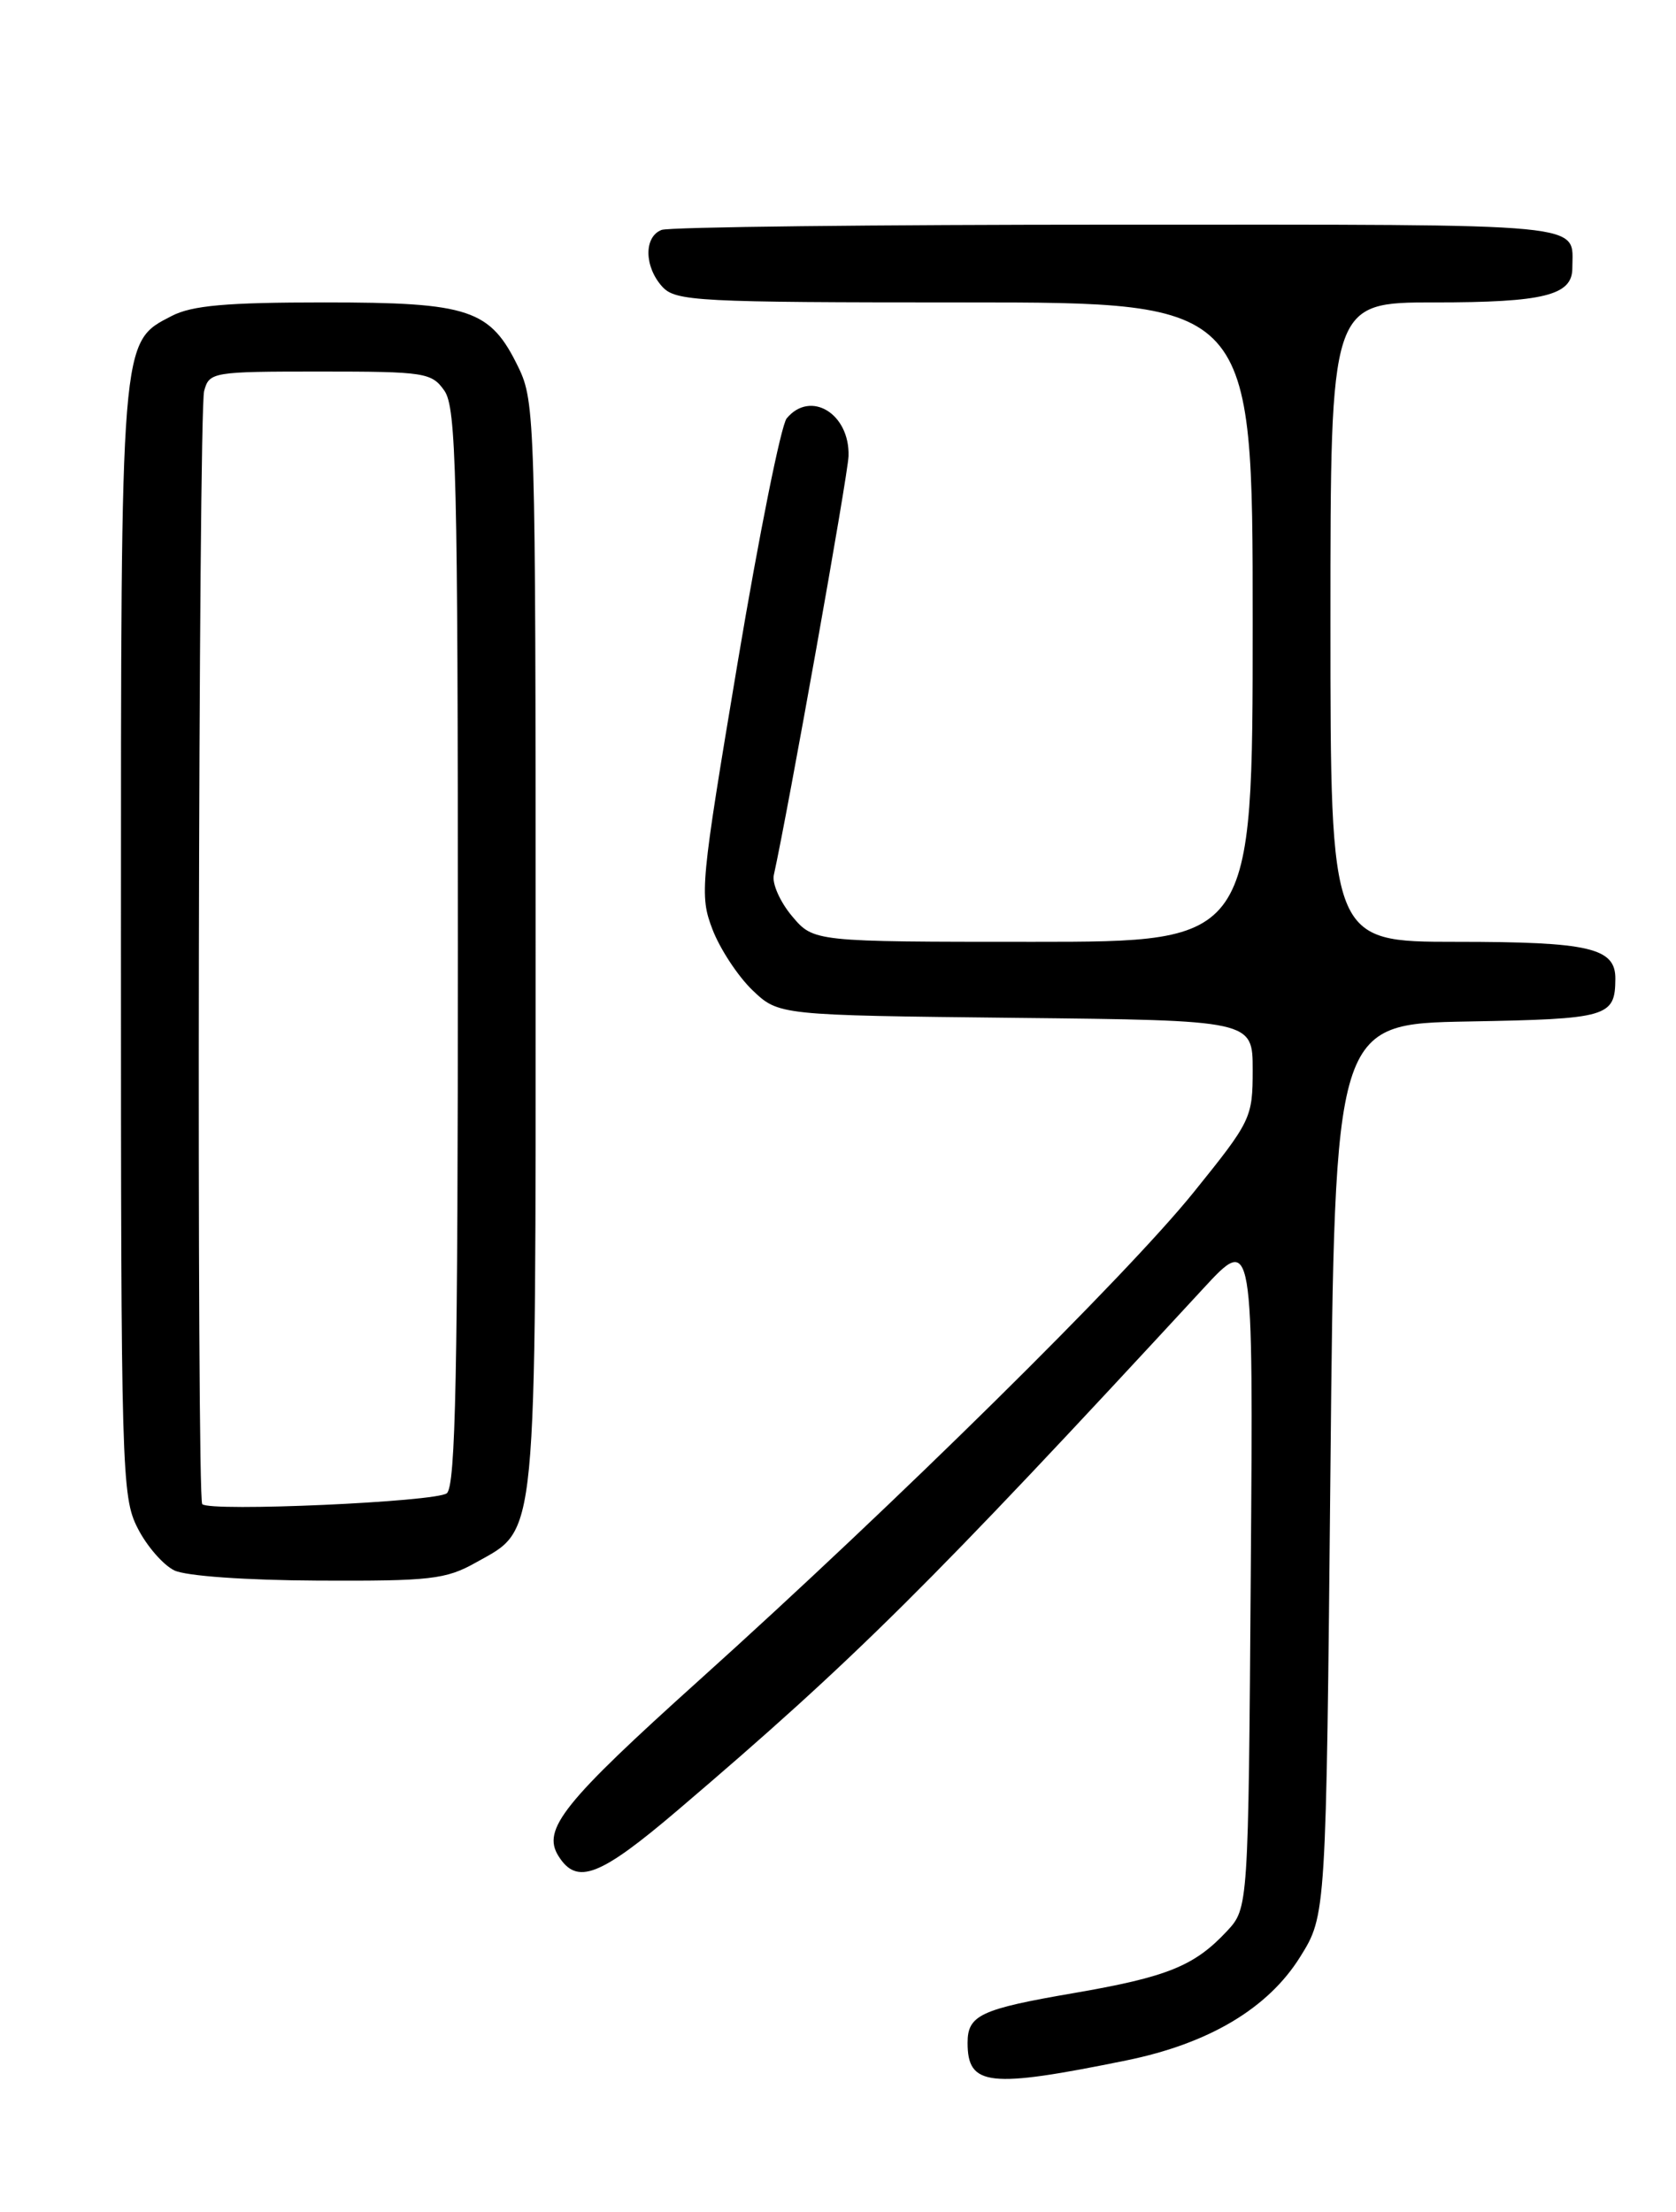 <?xml version="1.0" encoding="UTF-8" standalone="no"?>
<!DOCTYPE svg PUBLIC "-//W3C//DTD SVG 1.1//EN" "http://www.w3.org/Graphics/SVG/1.1/DTD/svg11.dtd" >
<svg xmlns="http://www.w3.org/2000/svg" xmlns:xlink="http://www.w3.org/1999/xlink" version="1.1" viewBox="0 0 194 256">
 <g >
 <path fill="currentColor"
d=" M 130.37 238.46 C 139.94 236.51 146.79 232.43 150.50 226.47 C 153.50 221.66 153.50 221.66 154.00 170.08 C 154.50 118.50 154.50 118.50 169.96 118.22 C 186.14 117.93 186.95 117.70 186.98 113.29 C 187.01 109.70 184.00 109.00 168.57 109.00 C 154.00 109.00 154.00 109.00 154.00 72.00 C 154.00 35.00 154.00 35.00 166.07 35.00 C 178.69 35.00 182.00 34.18 182.00 31.05 C 182.00 25.72 184.93 26.00 129.47 26.00 C 101.25 26.00 77.45 26.27 76.58 26.61 C 74.52 27.40 74.56 30.85 76.65 33.17 C 78.20 34.87 80.62 35.00 111.65 35.00 C 145.00 35.00 145.00 35.00 145.00 72.00 C 145.00 109.00 145.00 109.00 119.59 109.00 C 94.18 109.00 94.18 109.00 91.68 106.03 C 90.30 104.39 89.35 102.25 89.57 101.28 C 91.22 93.82 98.16 54.94 98.22 52.78 C 98.37 47.87 93.82 45.10 91.06 48.42 C 90.41 49.21 87.86 61.91 85.39 76.65 C 81.08 102.38 80.96 103.62 82.47 107.56 C 83.33 109.81 85.41 112.97 87.08 114.58 C 90.13 117.50 90.13 117.50 117.56 117.80 C 145.00 118.09 145.00 118.09 145.00 123.81 C 145.00 129.38 144.83 129.73 138.15 138.01 C 130.33 147.70 103.73 173.94 80.97 194.42 C 65.21 208.60 62.71 211.72 64.64 214.80 C 66.78 218.22 69.41 217.20 78.53 209.43 C 98.98 192.00 107.57 183.47 139.23 149.18 C 145.07 142.85 145.07 142.85 144.78 181.85 C 144.50 220.84 144.50 220.84 142.00 223.52 C 138.24 227.54 135.11 228.80 124.33 230.66 C 113.49 232.52 112.00 233.22 112.00 236.42 C 112.00 241.44 114.43 241.71 130.37 238.46 Z  M 55.08 180.84 C 62.26 176.80 62.00 179.48 62.00 109.41 C 62.00 48.90 61.93 46.48 60.02 42.54 C 56.75 35.79 54.41 35.00 37.55 35.00 C 26.21 35.00 22.22 35.35 19.87 36.57 C 13.93 39.64 14.00 38.77 14.00 109.01 C 14.00 170.28 14.08 173.24 15.93 176.85 C 16.98 178.93 18.90 181.13 20.18 181.75 C 21.53 182.40 28.47 182.89 36.86 182.93 C 49.81 182.99 51.61 182.79 55.08 180.84 Z  M 23.41 174.08 C 22.75 173.42 22.96 47.74 23.63 45.25 C 24.22 43.06 24.60 43.00 37.06 43.00 C 49.18 43.00 49.97 43.12 51.44 45.22 C 52.81 47.18 53.00 54.96 53.00 109.60 C 53.00 158.93 52.74 171.97 51.72 172.82 C 50.51 173.82 24.31 174.99 23.41 174.08 Z "/>
</g>
</svg>